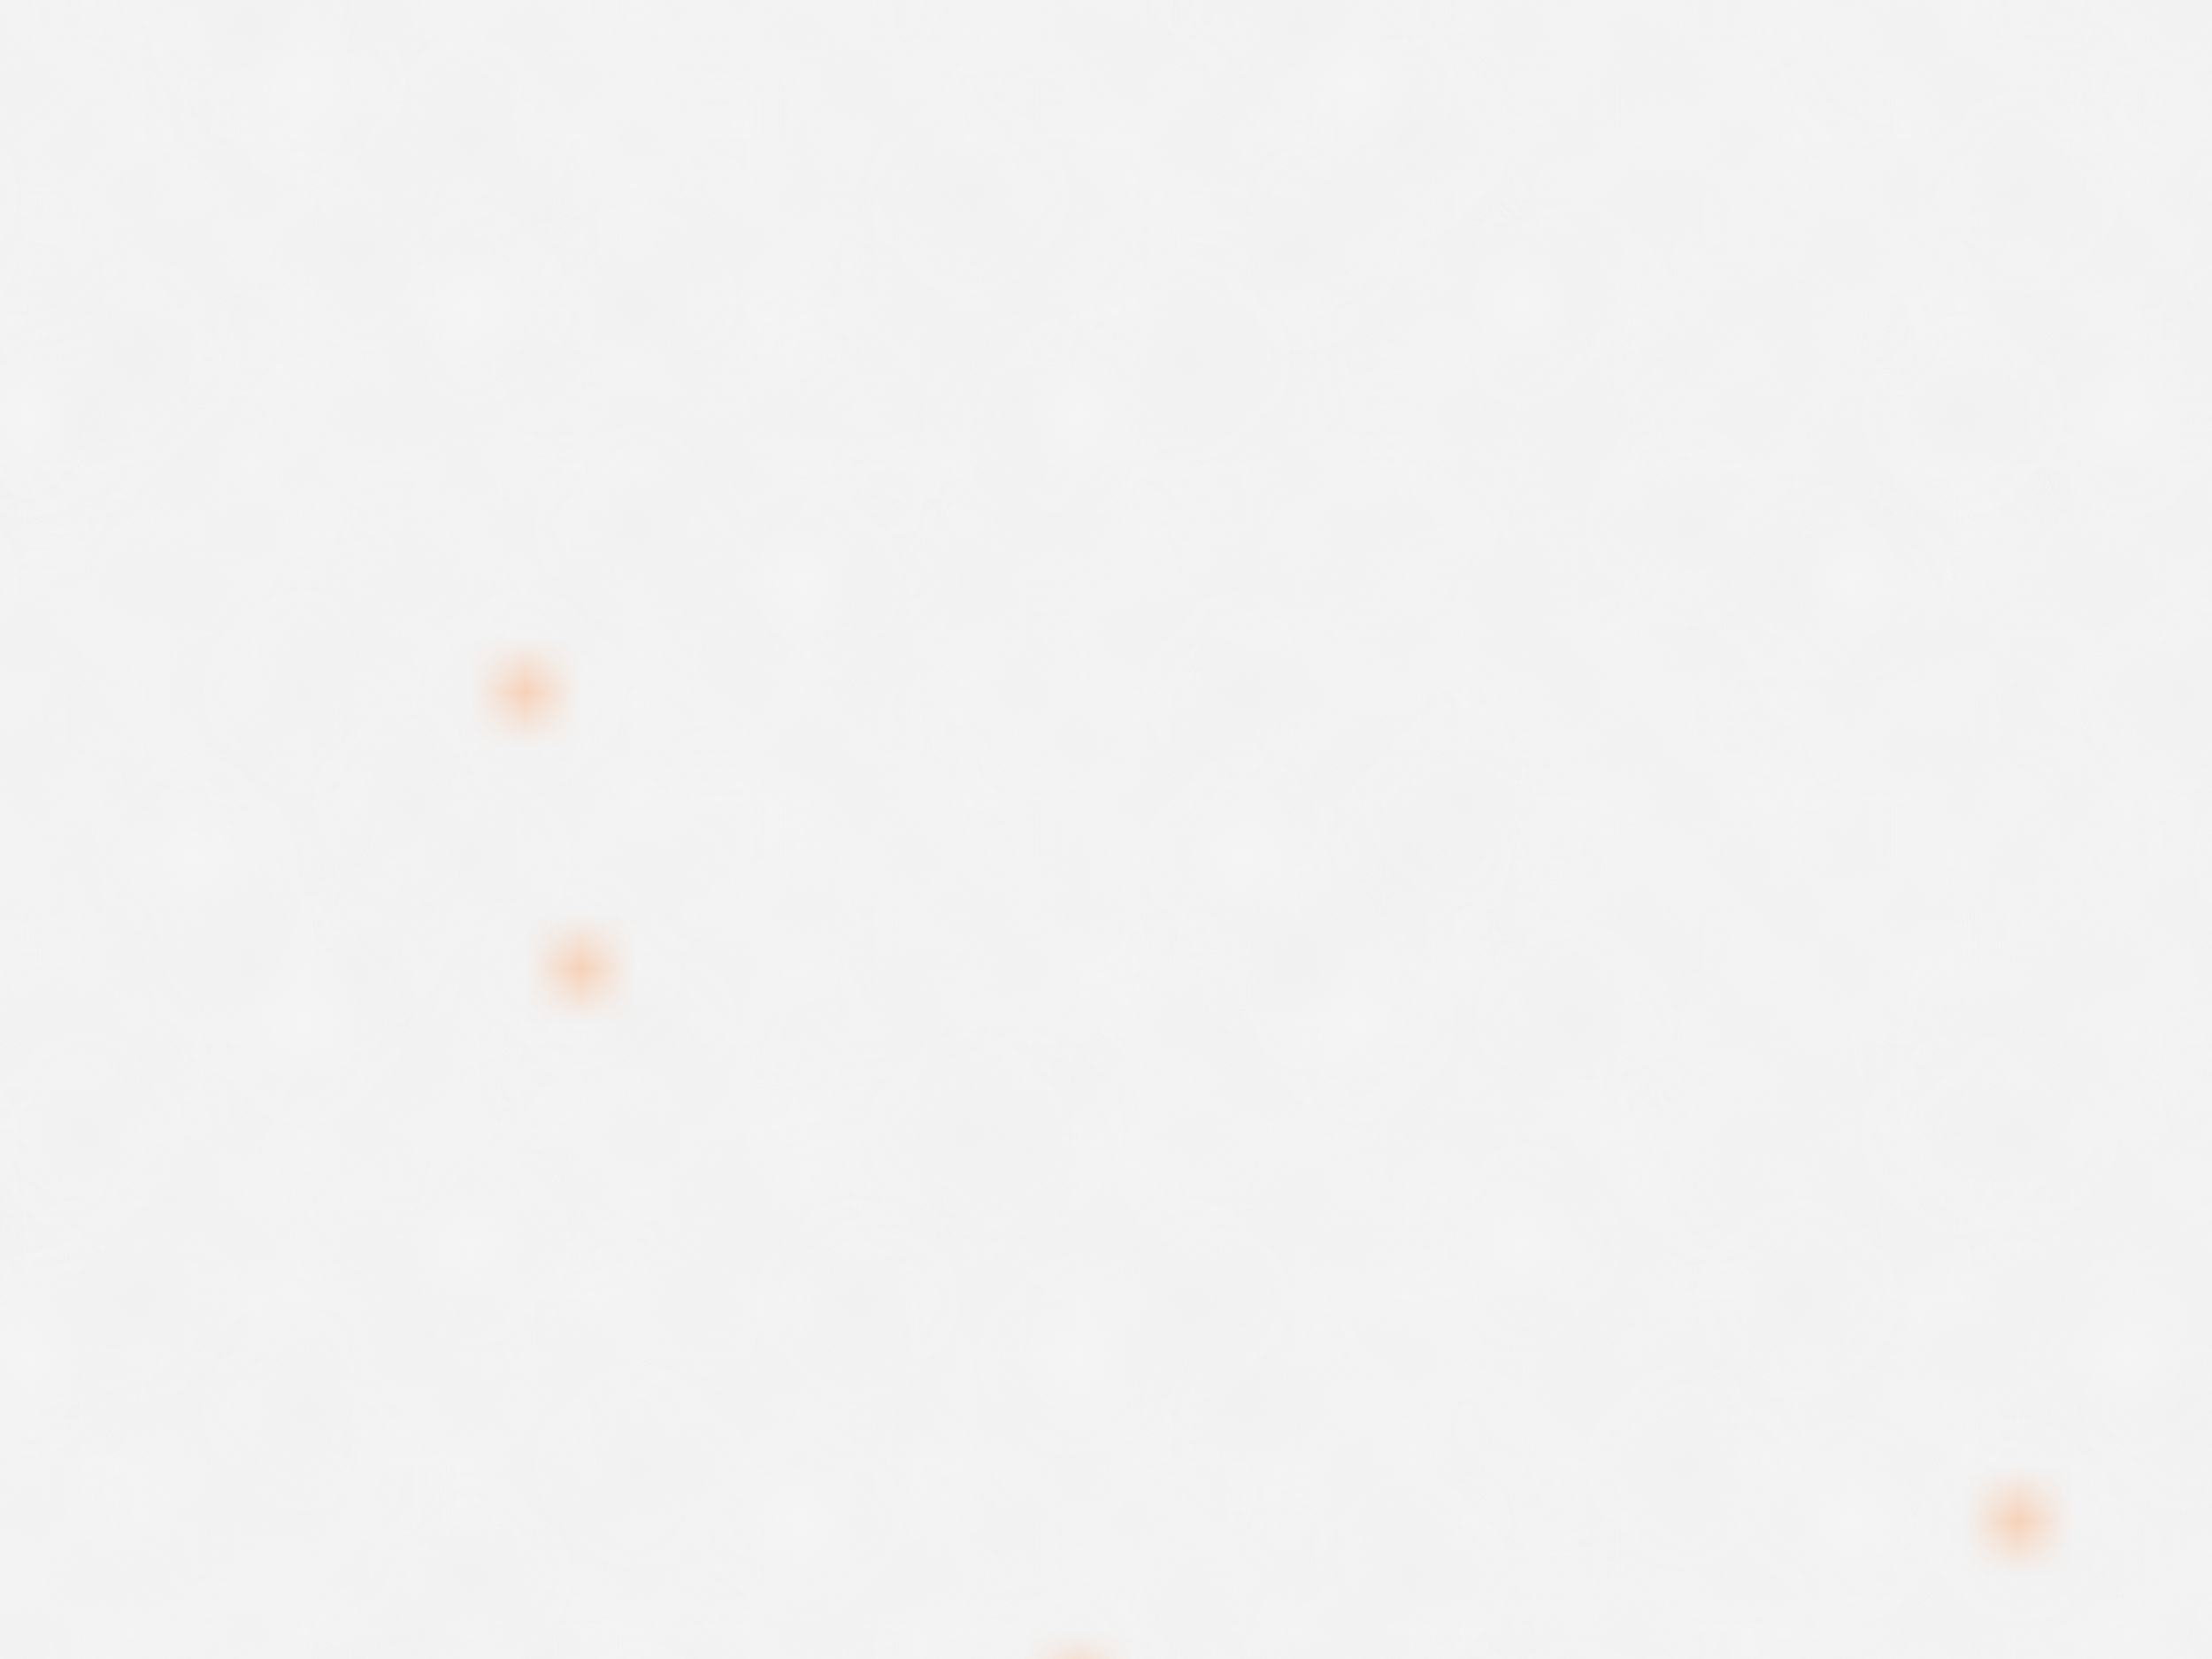 <svg xmlns="http://www.w3.org/2000/svg" viewBox="0 0 2000 1500"><rect width="2000" height="1500" fill="#F5F5F5"/><defs><rect id="s" width="1" height="1" stroke="#F5F5F5" stroke-width=".5"/><pattern id="a" width="3" height="3" patternTransform="scale(50) translate(-980 -735)" patternUnits="userSpaceOnUse"><use y="2" fill="#f3f3f3" href="#s"/><use x="1" y="2" fill="#f3f3f3" href="#s"/><use x="2" y="2" fill="#f0f0f0" href="#s"/><use fill="#f0f0f0" href="#s"/><use x="2" fill="#eee" href="#s"/><use x="1" y="1" fill="#eee" href="#s"/></pattern><pattern id="b" width="7" height="11" patternTransform="scale(50) translate(-980 -735)" patternUnits="userSpaceOnUse"><g fill="#ebebeb"><use href="#s"/><use y="5" href="#s"/><use x="1" y="10" href="#s"/><use x="2" y="1" href="#s"/><use x="2" y="4" href="#s"/><use x="3" y="8" href="#s"/><use x="4" y="3" href="#s"/><use x="4" y="7" href="#s"/><use x="5" y="2" href="#s"/><use x="5" y="6" href="#s"/><use x="6" y="9" href="#s"/></g></pattern><pattern id="h" width="5" height="13" patternTransform="scale(50) translate(-980 -735)" patternUnits="userSpaceOnUse"><g fill="#ebebeb"><use y="5" href="#s"/><use y="8" href="#s"/><use x="1" y="1" href="#s"/><use x="1" y="9" href="#s"/><use x="1" y="12" href="#s"/><use x="2" href="#s"/><use x="2" y="4" href="#s"/><use x="3" y="2" href="#s"/><use x="3" y="6" href="#s"/><use x="3" y="11" href="#s"/><use x="4" y="3" href="#s"/><use x="4" y="7" href="#s"/><use x="4" y="10" href="#s"/></g></pattern><pattern id="c" width="17" height="13" patternTransform="scale(50) translate(-980 -735)" patternUnits="userSpaceOnUse"><g fill="#e8e8e8"><use y="11" href="#s"/><use x="2" y="9" href="#s"/><use x="5" y="12" href="#s"/><use x="9" y="4" href="#s"/><use x="12" y="1" href="#s"/><use x="16" y="6" href="#s"/></g></pattern><pattern id="d" width="19" height="17" patternTransform="scale(50) translate(-980 -735)" patternUnits="userSpaceOnUse"><g fill="#F5F5F5"><use y="9" href="#s"/><use x="16" y="5" href="#s"/><use x="14" y="2" href="#s"/><use x="11" y="11" href="#s"/><use x="6" y="14" href="#s"/></g><g fill="#e6e6e6"><use x="3" y="13" href="#s"/><use x="9" y="7" href="#s"/><use x="13" y="10" href="#s"/><use x="15" y="4" href="#s"/><use x="18" y="1" href="#s"/></g></pattern><pattern id="e" width="47" height="53" patternTransform="scale(50) translate(-980 -735)" patternUnits="userSpaceOnUse"><g fill="#F60"><use x="2" y="5" href="#s"/><use x="16" y="38" href="#s"/><use x="46" y="42" href="#s"/><use x="29" y="20" href="#s"/></g></pattern><pattern id="f" width="59" height="71" patternTransform="scale(50) translate(-980 -735)" patternUnits="userSpaceOnUse"><g fill="#F60"><use x="33" y="13" href="#s"/><use x="27" y="54" href="#s"/><use x="55" y="55" href="#s"/></g></pattern><pattern id="g" width="139" height="97" patternTransform="scale(50) translate(-980 -735)" patternUnits="userSpaceOnUse"><g fill="#F60"><use x="11" y="8" href="#s"/><use x="51" y="13" href="#s"/><use x="17" y="73" href="#s"/><use x="99" y="57" href="#s"/></g></pattern></defs><rect width="100%" height="100%" fill="url(#a)"/><rect width="100%" height="100%" fill="url(#b)"/><rect width="100%" height="100%" fill="url(#h)"/><rect width="100%" height="100%" fill="url(#c)"/><rect width="100%" height="100%" fill="url(#d)"/><rect width="100%" height="100%" fill="url(#e)"/><rect width="100%" height="100%" fill="url(#f)"/><rect width="100%" height="100%" fill="url(#g)"/></svg>